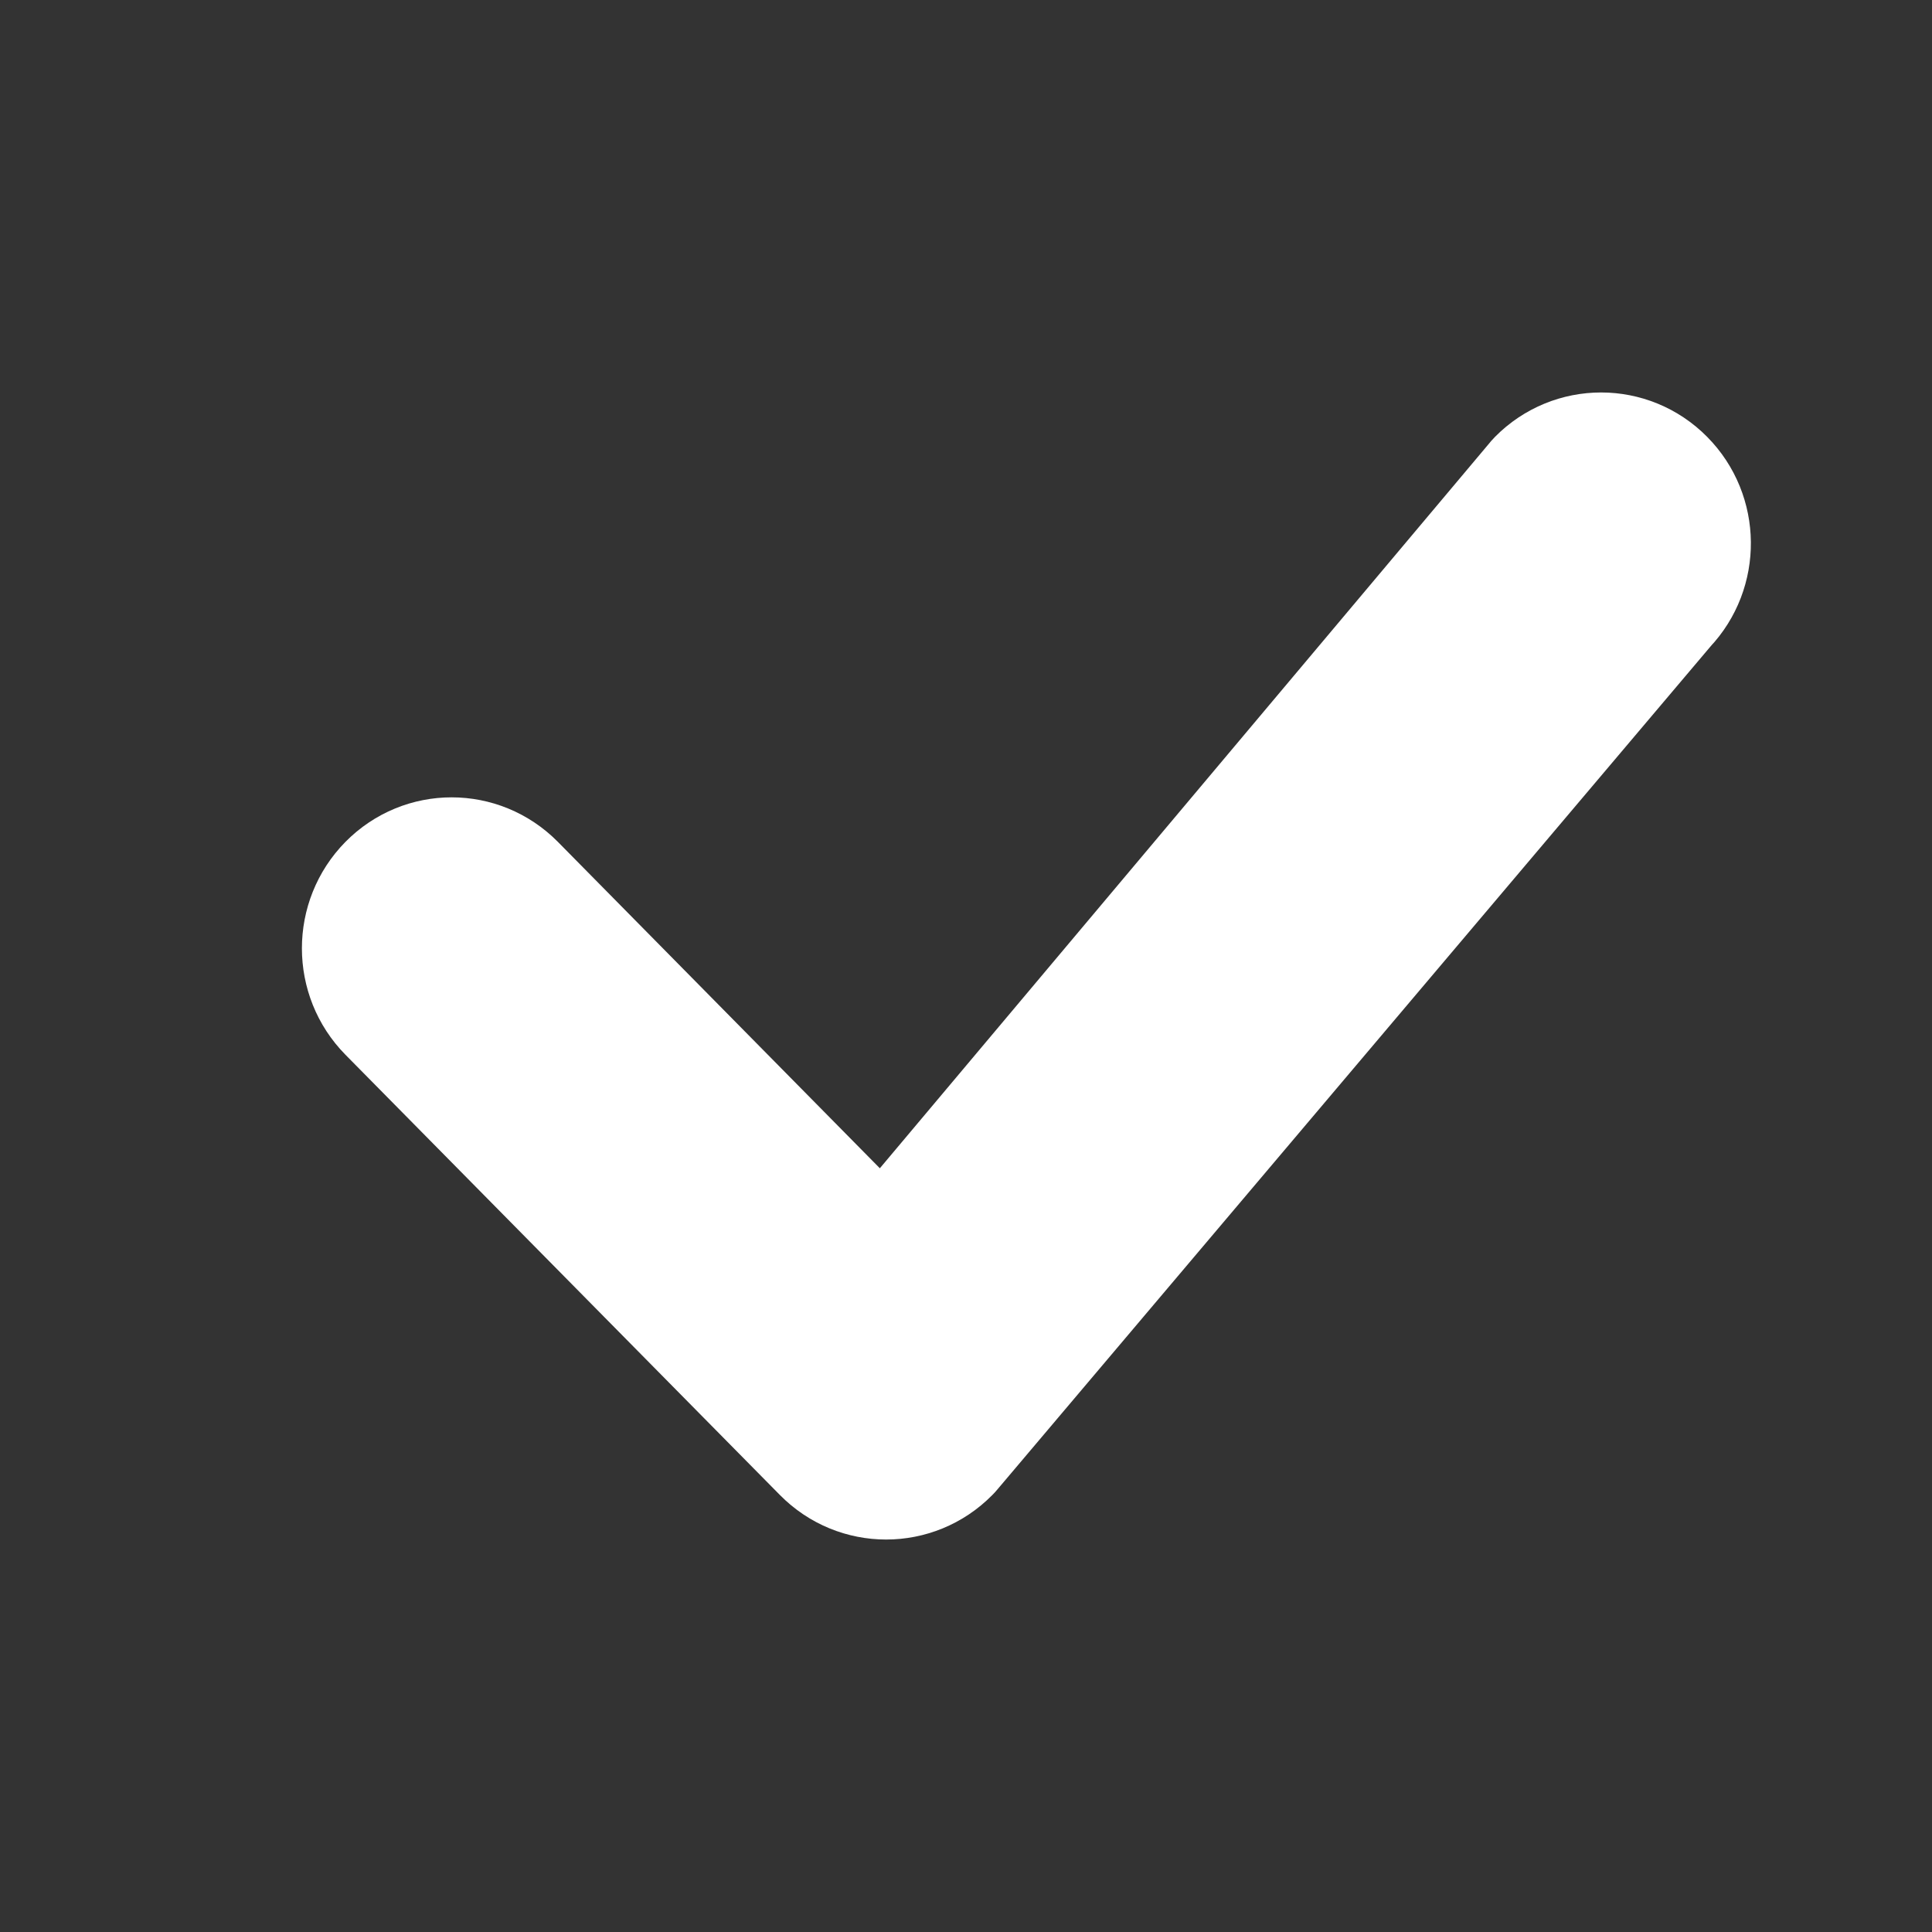 <svg width="16" height="16" viewBox="0 0 16 16" fill="none" xmlns="http://www.w3.org/2000/svg">
<rect x="0" y="0" width="16" height="16" fill="#333333" stroke="none"/>
<g id="check-lg">
<path id="Path (Stroke) (Stroke)" d="M12.736 3.97C13.025 3.677 13.494 3.677 13.783 3.97C14.069 4.259 14.072 4.726 13.794 5.019L7.88 12.01C7.875 12.017 7.868 12.024 7.862 12.03C7.573 12.323 7.104 12.323 6.815 12.03L3.217 8.384C2.928 8.091 2.928 7.616 3.217 7.323C3.506 7.03 3.974 7.03 4.264 7.323L7.316 10.417L12.717 3.992C12.723 3.984 12.729 3.977 12.736 3.97Z" fill="white" stroke="white" stroke-linecap="round" stroke-linejoin="round"/>
</g>
</svg>
